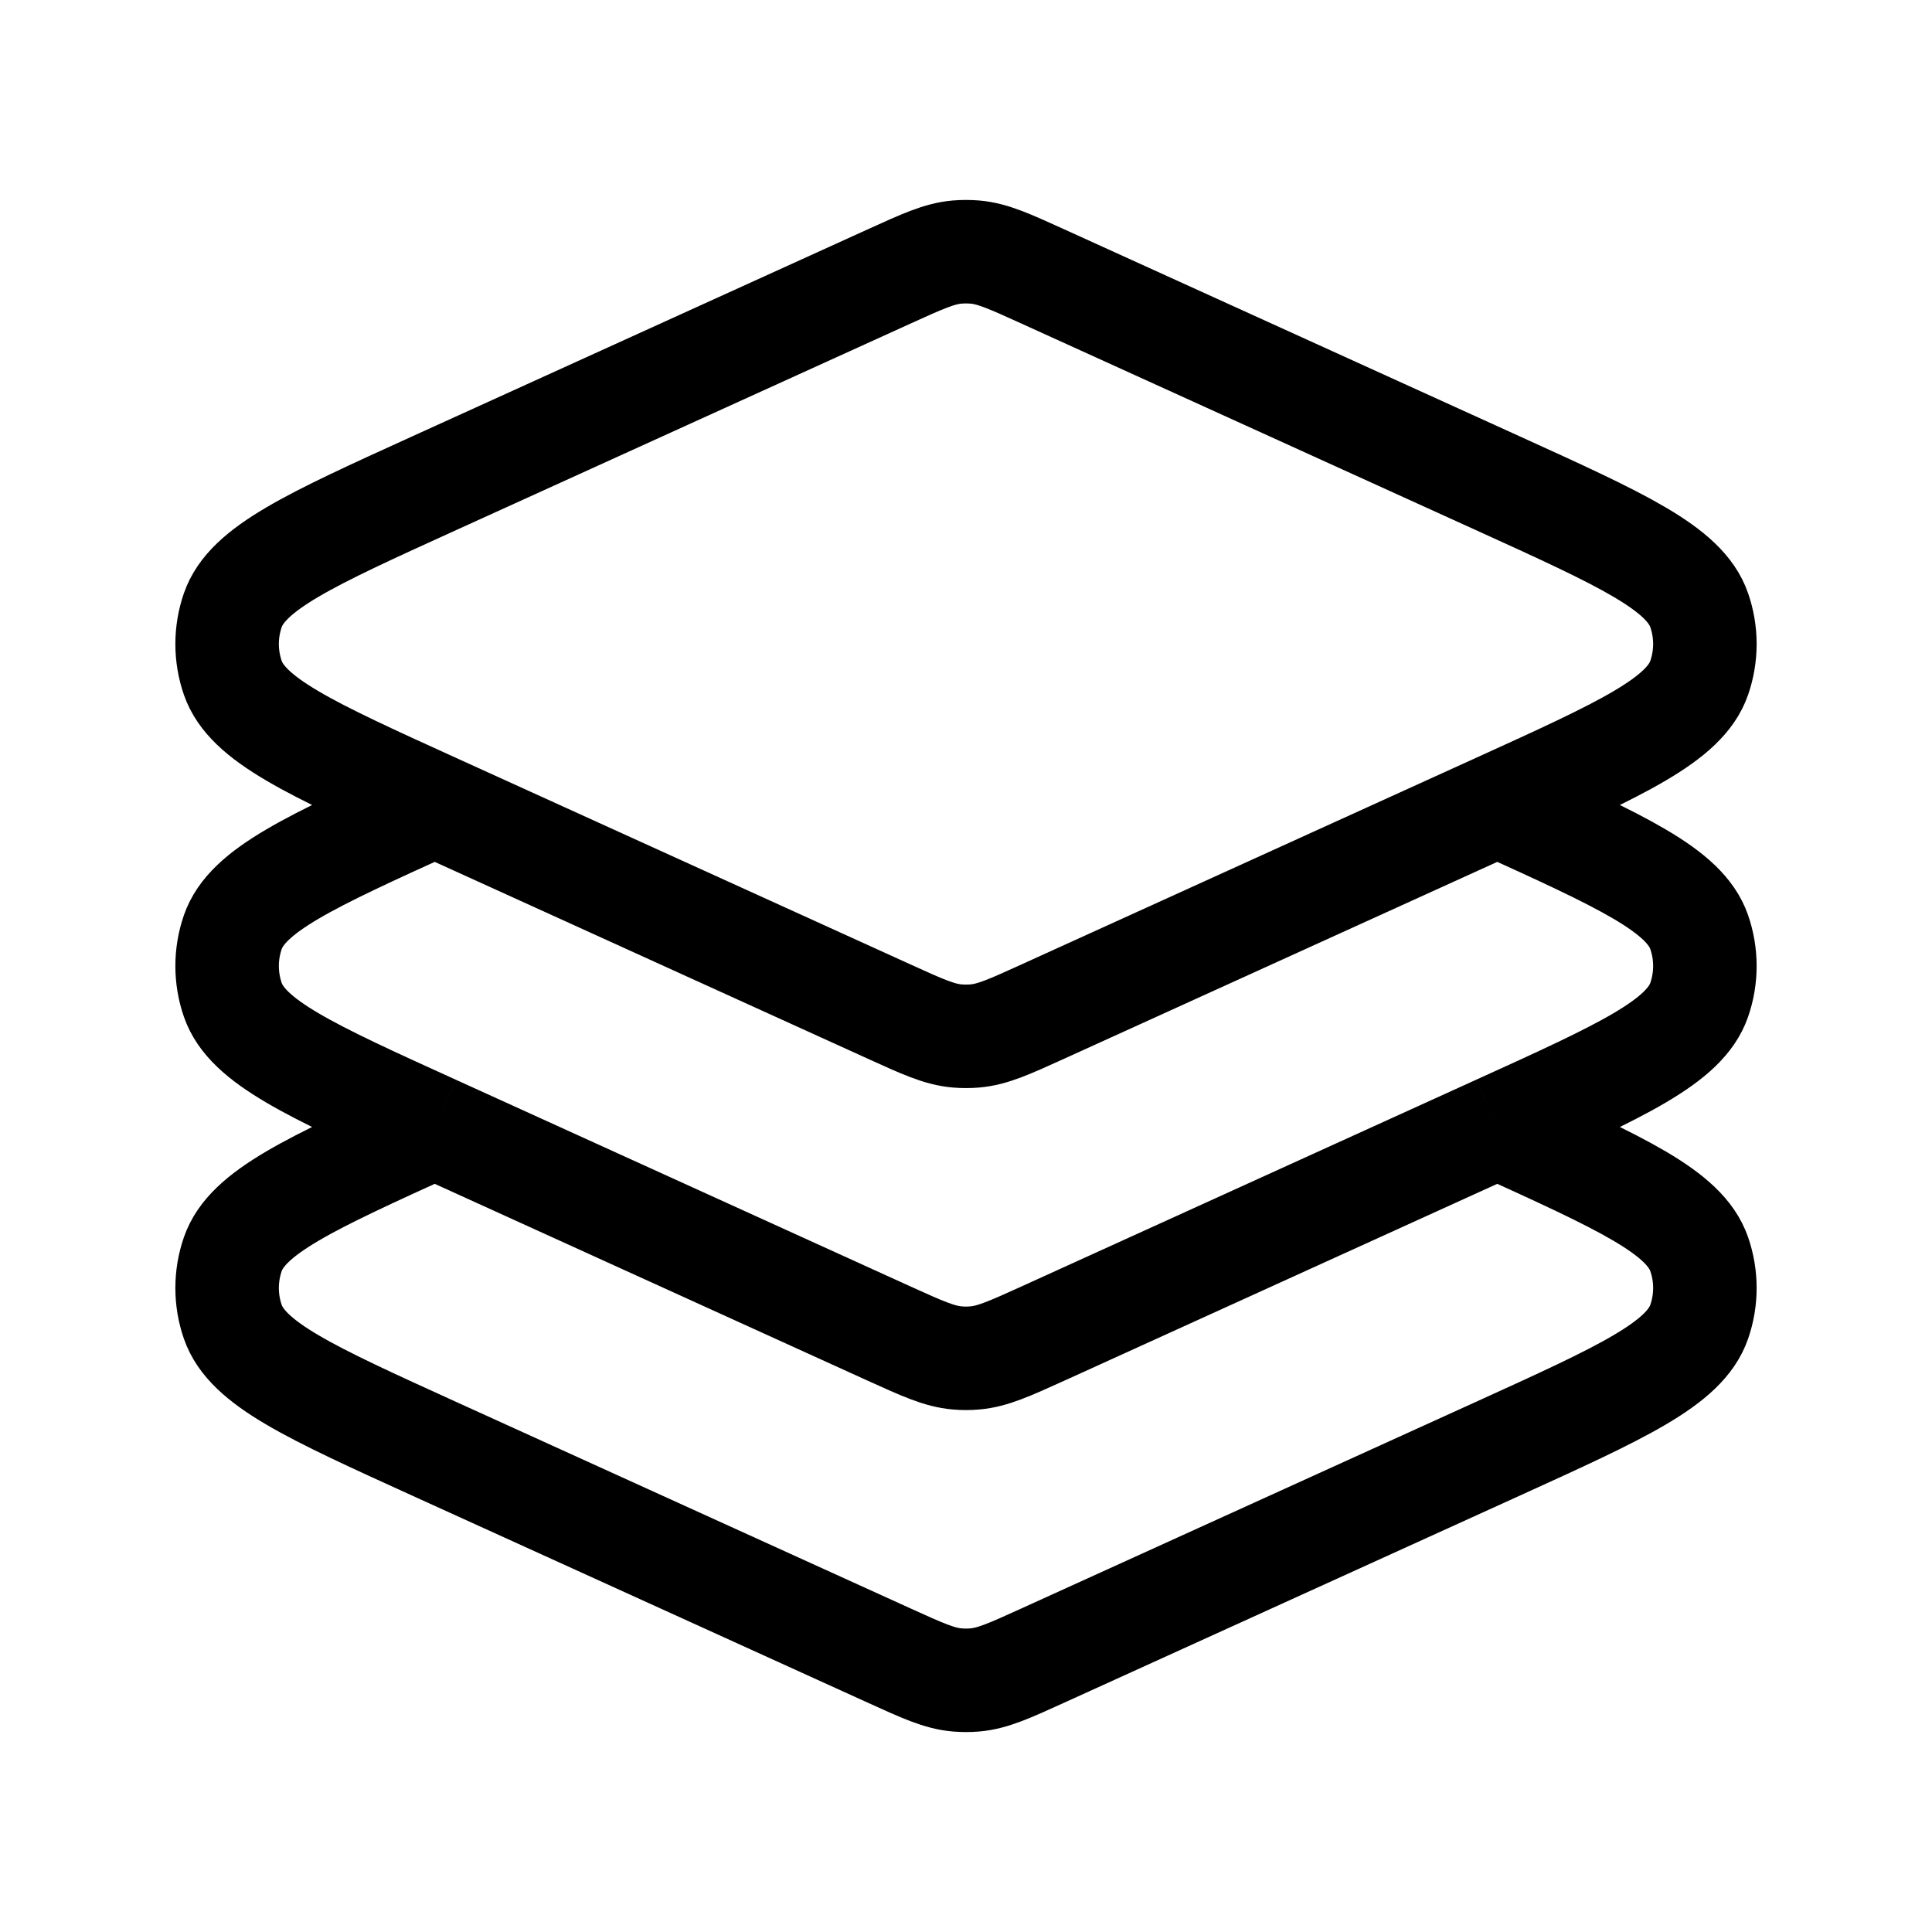 <svg width="28" height="28" viewBox="0 0 28 28" fill="none" xmlns="http://www.w3.org/2000/svg">
<path d="M6.3 11.667V11.667C4.49 12.489 3.585 12.901 3.374 13.509C3.264 13.827 3.264 14.173 3.374 14.491C3.585 15.099 4.49 15.511 6.3 16.333V16.333M6.3 11.667V11.667C4.49 10.844 3.585 10.432 3.374 9.824C3.264 9.506 3.264 9.161 3.374 8.843C3.585 8.234 4.49 7.823 6.3 7L12.883 4.008C13.371 3.786 13.615 3.675 13.872 3.653C13.957 3.646 14.043 3.646 14.128 3.653C14.385 3.675 14.629 3.786 15.117 4.008L21.7 7C23.51 7.823 24.415 8.234 24.626 8.843C24.736 9.161 24.736 9.506 24.626 9.824C24.415 10.432 23.51 10.844 21.7 11.667V11.667M6.3 11.667L12.883 14.659C13.371 14.881 13.615 14.992 13.872 15.014C13.957 15.021 14.043 15.021 14.128 15.014C14.385 14.992 14.629 14.881 15.117 14.659L21.7 11.667M6.3 16.333V16.333C4.49 17.156 3.585 17.567 3.374 18.176C3.264 18.494 3.264 18.84 3.374 19.157C3.585 19.766 4.49 20.177 6.3 21L12.883 23.992C13.371 24.214 13.615 24.325 13.872 24.347C13.957 24.354 14.043 24.354 14.128 24.347C14.385 24.325 14.629 24.214 15.117 23.992L21.7 21C23.51 20.177 24.415 19.766 24.626 19.157C24.736 18.84 24.736 18.494 24.626 18.176C24.415 17.567 23.51 17.156 21.7 16.333V16.333M6.3 16.333L12.883 19.326C13.371 19.547 13.615 19.658 13.872 19.68C13.957 19.688 14.043 19.688 14.128 19.68C14.385 19.658 14.629 19.547 15.117 19.326L21.7 16.333M21.7 16.333V16.333C23.51 15.511 24.415 15.099 24.626 14.491C24.736 14.173 24.736 13.827 24.626 13.509C24.415 12.901 23.51 12.489 21.7 11.667V11.667" stroke="black" stroke-width="1.5" stroke-linejoin="round"/>
</svg>
